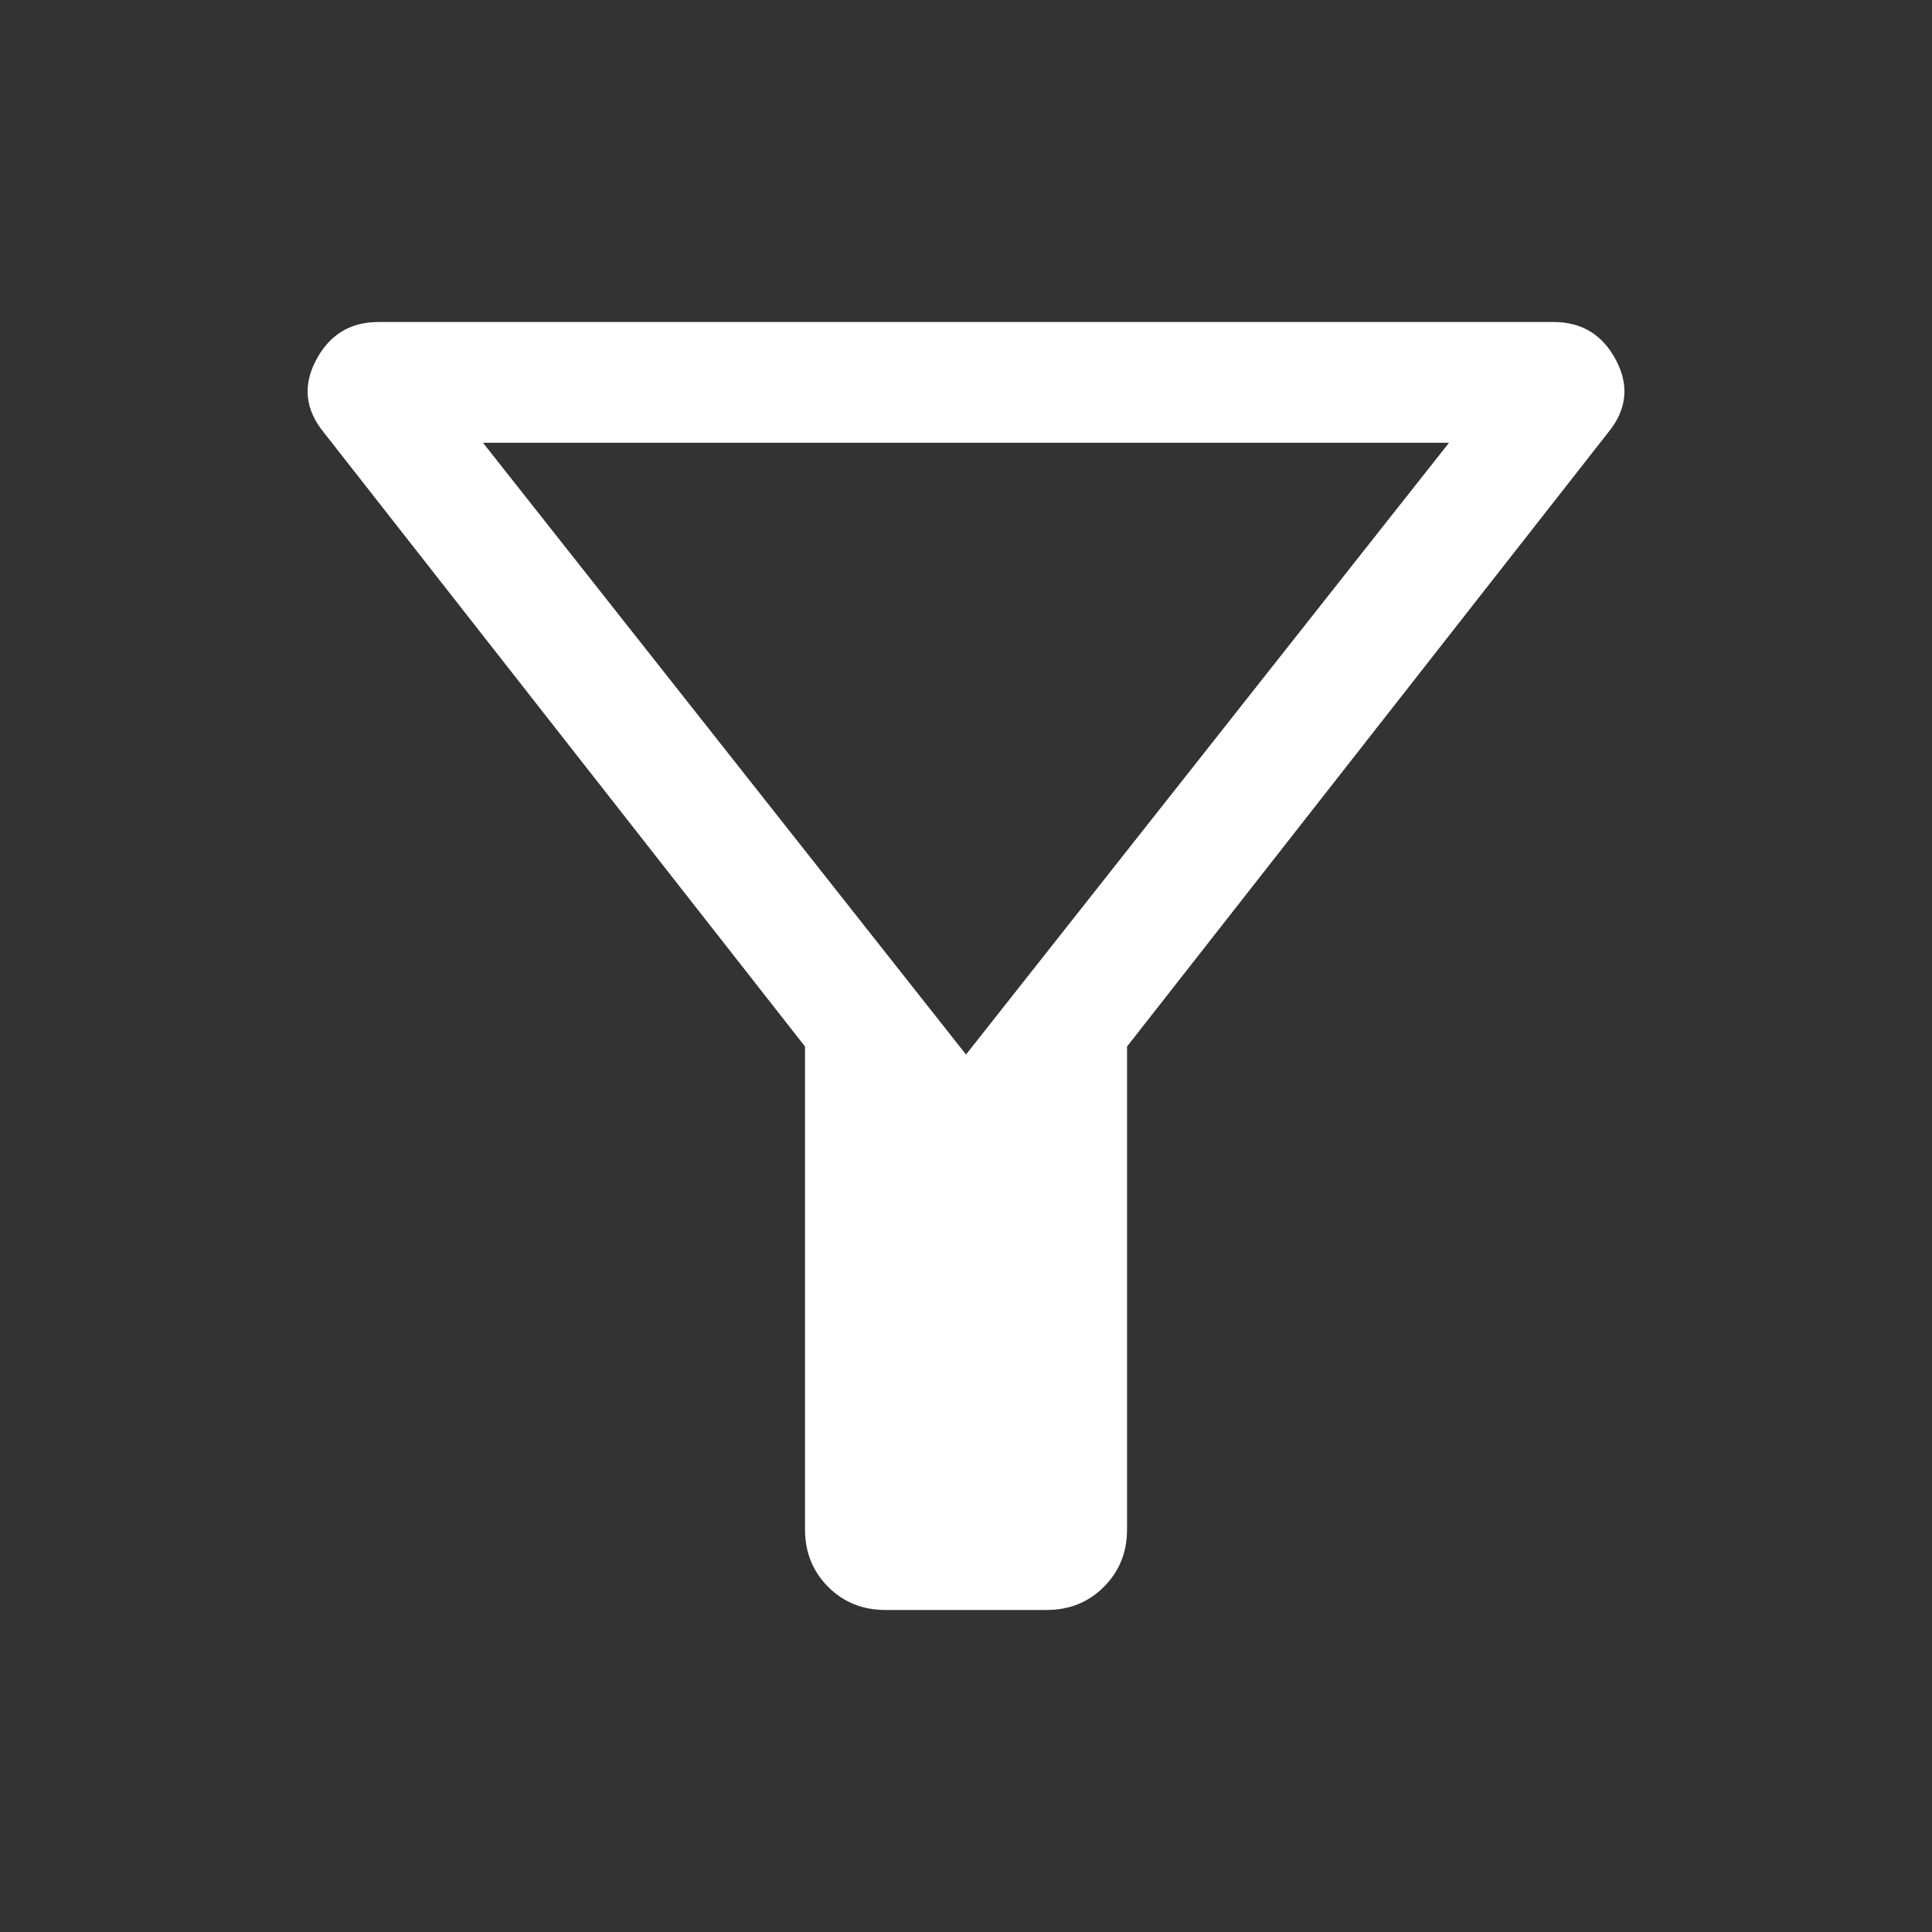 <svg width="34" height="34" viewBox="0 0 34 34" fill="none" xmlns="http://www.w3.org/2000/svg">
<rect x="0" y="0" width="34" height="34" fill="#333333" stroke="none"/>
<g id="Frame">
<path id="Vector" d="M15.584 28.333C15.182 28.333 14.846 28.198 14.574 27.926C14.303 27.654 14.167 27.318 14.167 26.917V18.417L5.702 7.615C5.372 7.213 5.325 6.788 5.561 6.34C5.797 5.891 6.163 5.667 6.659 5.667H27.342C27.838 5.667 28.204 5.891 28.44 6.34C28.676 6.788 28.629 7.213 28.298 7.615L19.834 18.417V26.917C19.834 27.318 19.698 27.654 19.426 27.926C19.155 28.198 18.818 28.333 18.417 28.333H15.584ZM17 18.558L25.5 7.792H8.5L17 18.558Z" fill="white"/>
</g>
</svg>
